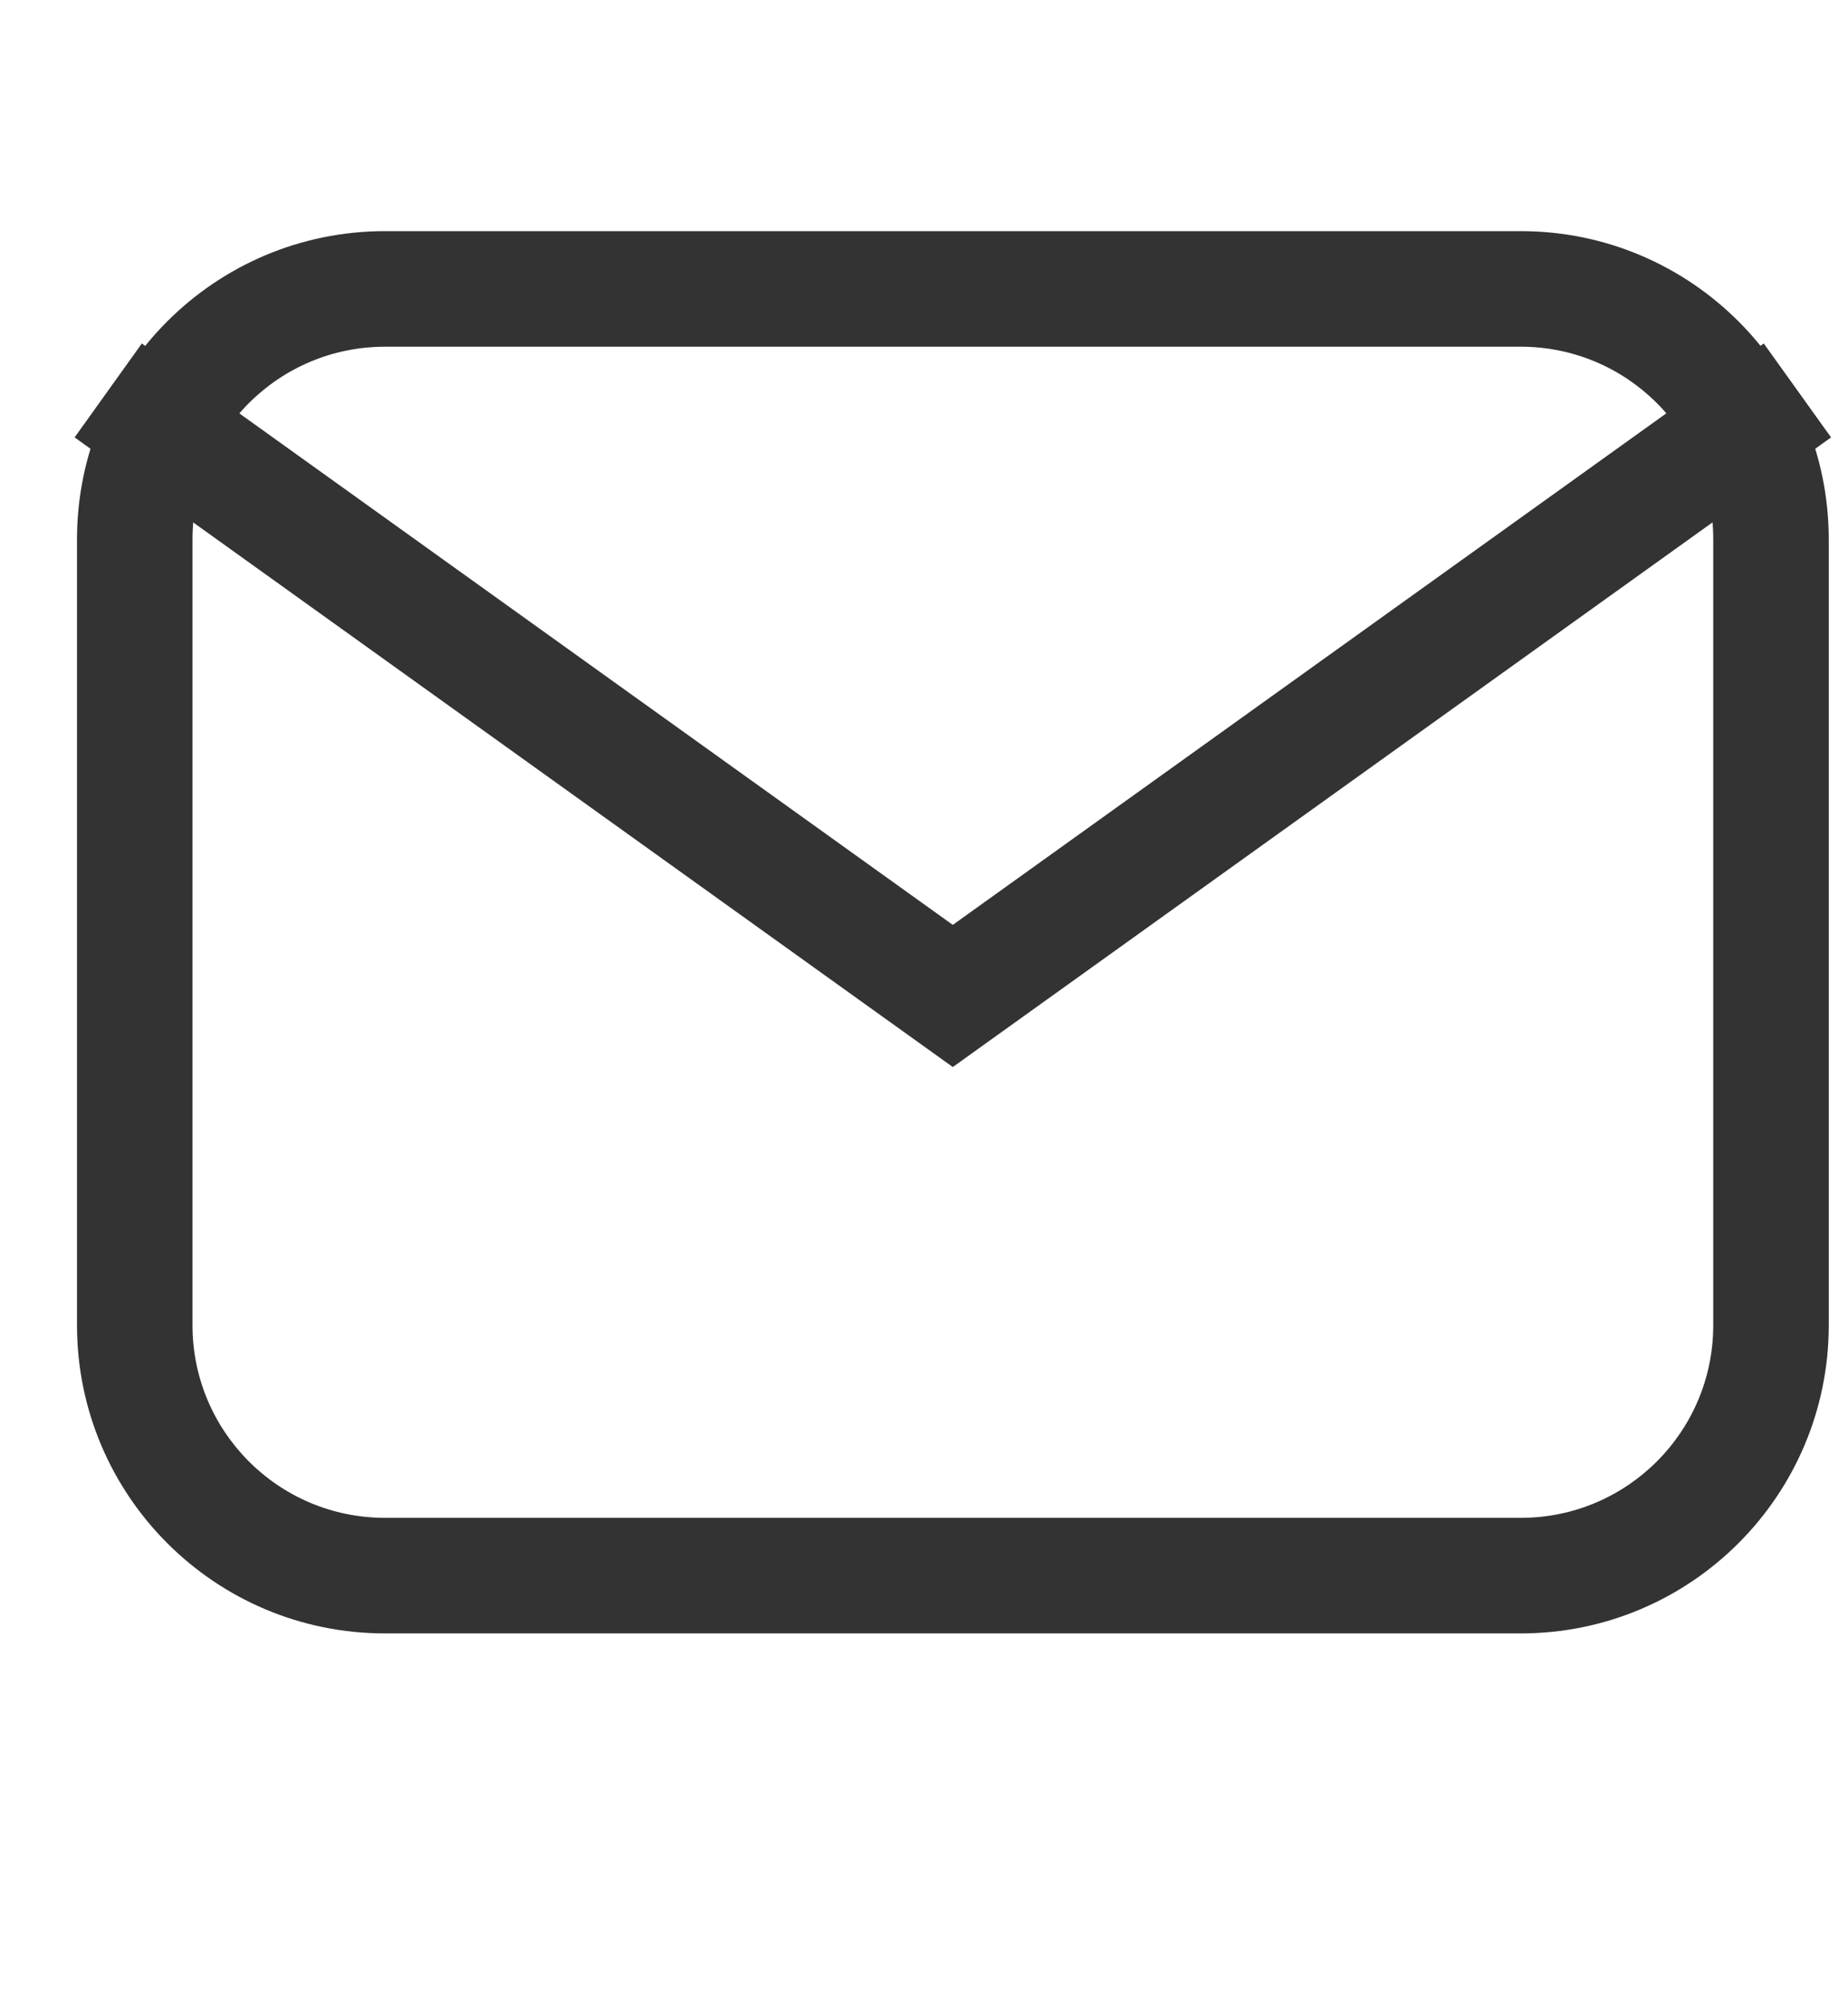 <svg width="24" height="26" viewBox="0 0 24 26" fill="none" xmlns="http://www.w3.org/2000/svg">
<path fill-rule="evenodd" clip-rule="evenodd" d="M19.75 4.5H5C3.619 4.5 2.5 5.619 2.5 7V17.2C2.5 18.581 3.619 19.7 5 19.7H19.75C21.131 19.7 22.25 18.581 22.25 17.2V7C22.25 5.619 21.131 4.5 19.75 4.5ZM5 3C2.791 3 1 4.791 1 7V17.2C1 19.409 2.791 21.2 5 21.2H19.75C21.959 21.2 23.75 19.409 23.75 17.2V7C23.75 4.791 21.959 3 19.75 3H5Z" fill="#333333"/>
<path fill-rule="evenodd" clip-rule="evenodd" d="M0.969 5.677L1.842 4.458L12.374 12.004L22.906 4.458L23.78 5.677L12.374 13.849L0.969 5.677Z" fill="#333333"/>
</svg>
